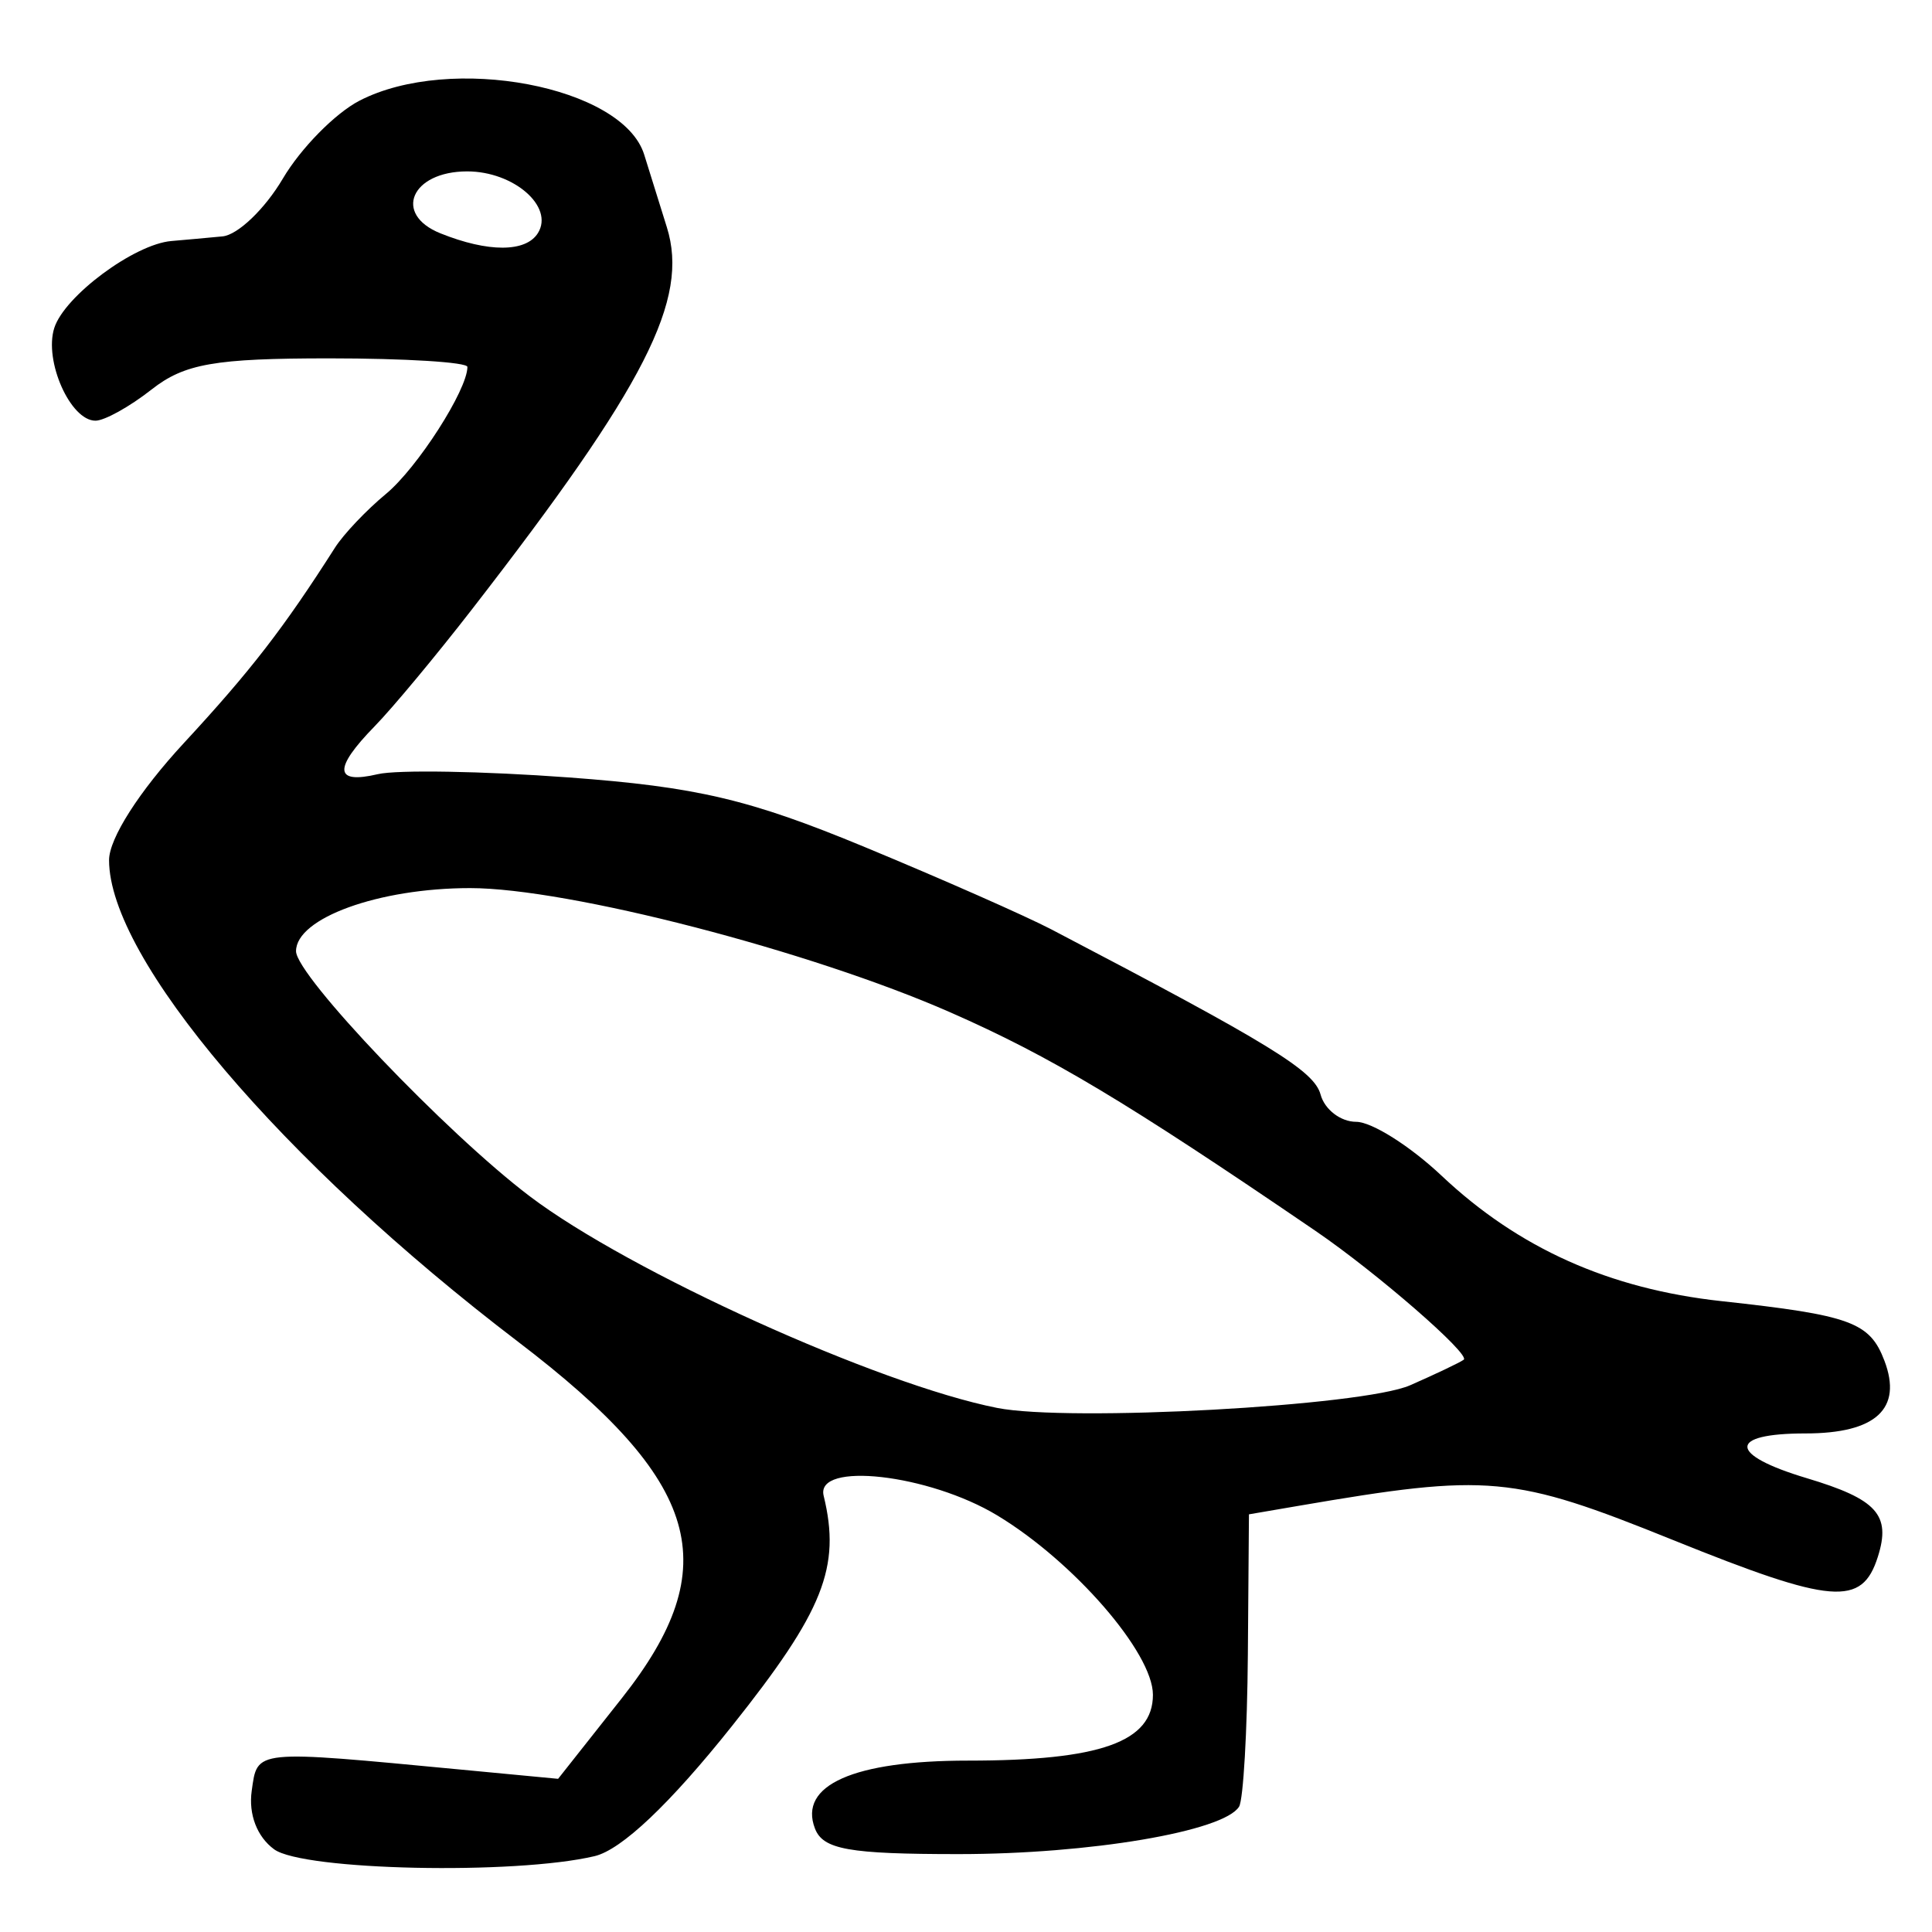 <?xml version="1.0" encoding="UTF-8" standalone="no"?>
<!-- Created with Inkscape (http://www.inkscape.org/) -->

<svg
   version="1.1"
   id="svg205"
   width="165.333"
   height="165.333"
   viewBox="0 0 165.333 165.333"
   xmlns="http://www.w3.org/2000/svg"
   xmlns:svg="http://www.w3.org/2000/svg">
  <defs
     id="defs209" />
  <g
     id="g211">
    <path
       style="fill:#000000;stroke-width:1.333"
       d="m 23.462,158.259 c -1.464,-1.07 -2.204,-2.997 -1.922,-5 0.503,-3.561 0.077,-3.518 18.007,-1.814 l 8.213,0.78 5.453,-6.899 C 62.147,134.024 60.039,126.793 44.317,114.808 24.101,99.398 9.333,82.006 9.333,73.608 c 0,-1.854 2.574,-5.883 6.402,-10.021 5.718,-6.181 8.543,-9.833 12.931,-16.72 0.733,-1.151 2.695,-3.22 4.36,-4.597 2.687,-2.223 6.973,-8.905 6.973,-10.87 0,-0.403 -5.319,-0.733 -11.82,-0.733 -9.801,0 -12.399,0.455 -15.21,2.667 -1.865,1.467 -4.024,2.667 -4.8,2.667 -2.145,0 -4.419,-5.115 -3.525,-7.931 0.868,-2.733 6.848,-7.175 10.022,-7.444 1.1,-0.093 3.07,-0.272 4.378,-0.397 1.308,-0.125 3.63,-2.35 5.16,-4.943 1.53,-2.593 4.48,-5.593 6.555,-6.667 7.804,-4.035 22.548,-1.244 24.369,4.613 0.36,1.156 1.231,3.951 1.938,6.211 1.935,6.192 -1.8,13.517 -16.66,32.68 -3.075,3.966 -6.825,8.474 -8.333,10.018 -3.558,3.643 -3.473,4.988 0.258,4.11 1.65,-0.388 9,-0.262 16.333,0.279 10.967,0.81 15.463,1.867 25.333,5.955 6.6,2.734 13.8,5.911 16,7.062 18.746,9.802 22.46,12.081 23.013,14.121 0.347,1.283 1.719,2.333 3.048,2.333 1.329,0 4.615,2.074 7.302,4.608 6.589,6.214 14.355,9.694 23.971,10.74 11.052,1.203 12.68,1.799 13.933,5.103 1.558,4.107 -0.736,6.216 -6.763,6.216 -6.666,0 -6.615,1.812 0.107,3.826 6.017,1.803 7.23,3.143 6.091,6.73 -1.359,4.283 -3.867,4.078 -17.52,-1.432 -13.724,-5.539 -15.747,-5.723 -32.074,-2.925 l -4.225,0.724 -0.093,11.975 c -0.051,6.587 -0.39,12.455 -0.752,13.041 -1.309,2.118 -12.79,4.06 -24.003,4.06 -9.397,0 -11.602,-0.393 -12.293,-2.193 -1.422,-3.706 3.314,-5.807 13.093,-5.807 11.339,0 15.832,-1.599 15.831,-5.634 -0.001,-3.596 -6.781,-11.406 -13.332,-15.356 -5.863,-3.535 -15.566,-4.632 -14.846,-1.677 1.49,6.11 -0.003,9.862 -7.844,19.706 -5.314,6.671 -9.451,10.59 -11.755,11.136 -6.821,1.616 -24.947,1.23 -27.427,-0.584 z m 97.205,-39.71 c 2.2,-0.966 4.267,-1.951 4.592,-2.189 0.609,-0.446 -7.466,-7.464 -12.686,-11.027 C 96.376,94.279 89.904,90.406 81.333,86.637 69.353,81.369 48.609,76 40.234,76 c -7.815,0 -14.901,2.567 -14.901,5.398 0,2.083 12.846,15.555 20,20.974 8.532,6.462 29.818,16.101 40,18.113 6.152,1.216 31.29,-0.162 35.333,-1.937 z M 46.036,19.942 c 1.395,-2.257 -2.07,-5.275 -6.057,-5.275 -4.783,0 -6.365,3.661 -2.291,5.3 4.09,1.645 7.321,1.635 8.347,-0.025 z"
       id="path1127" />
  </g>
</svg>
